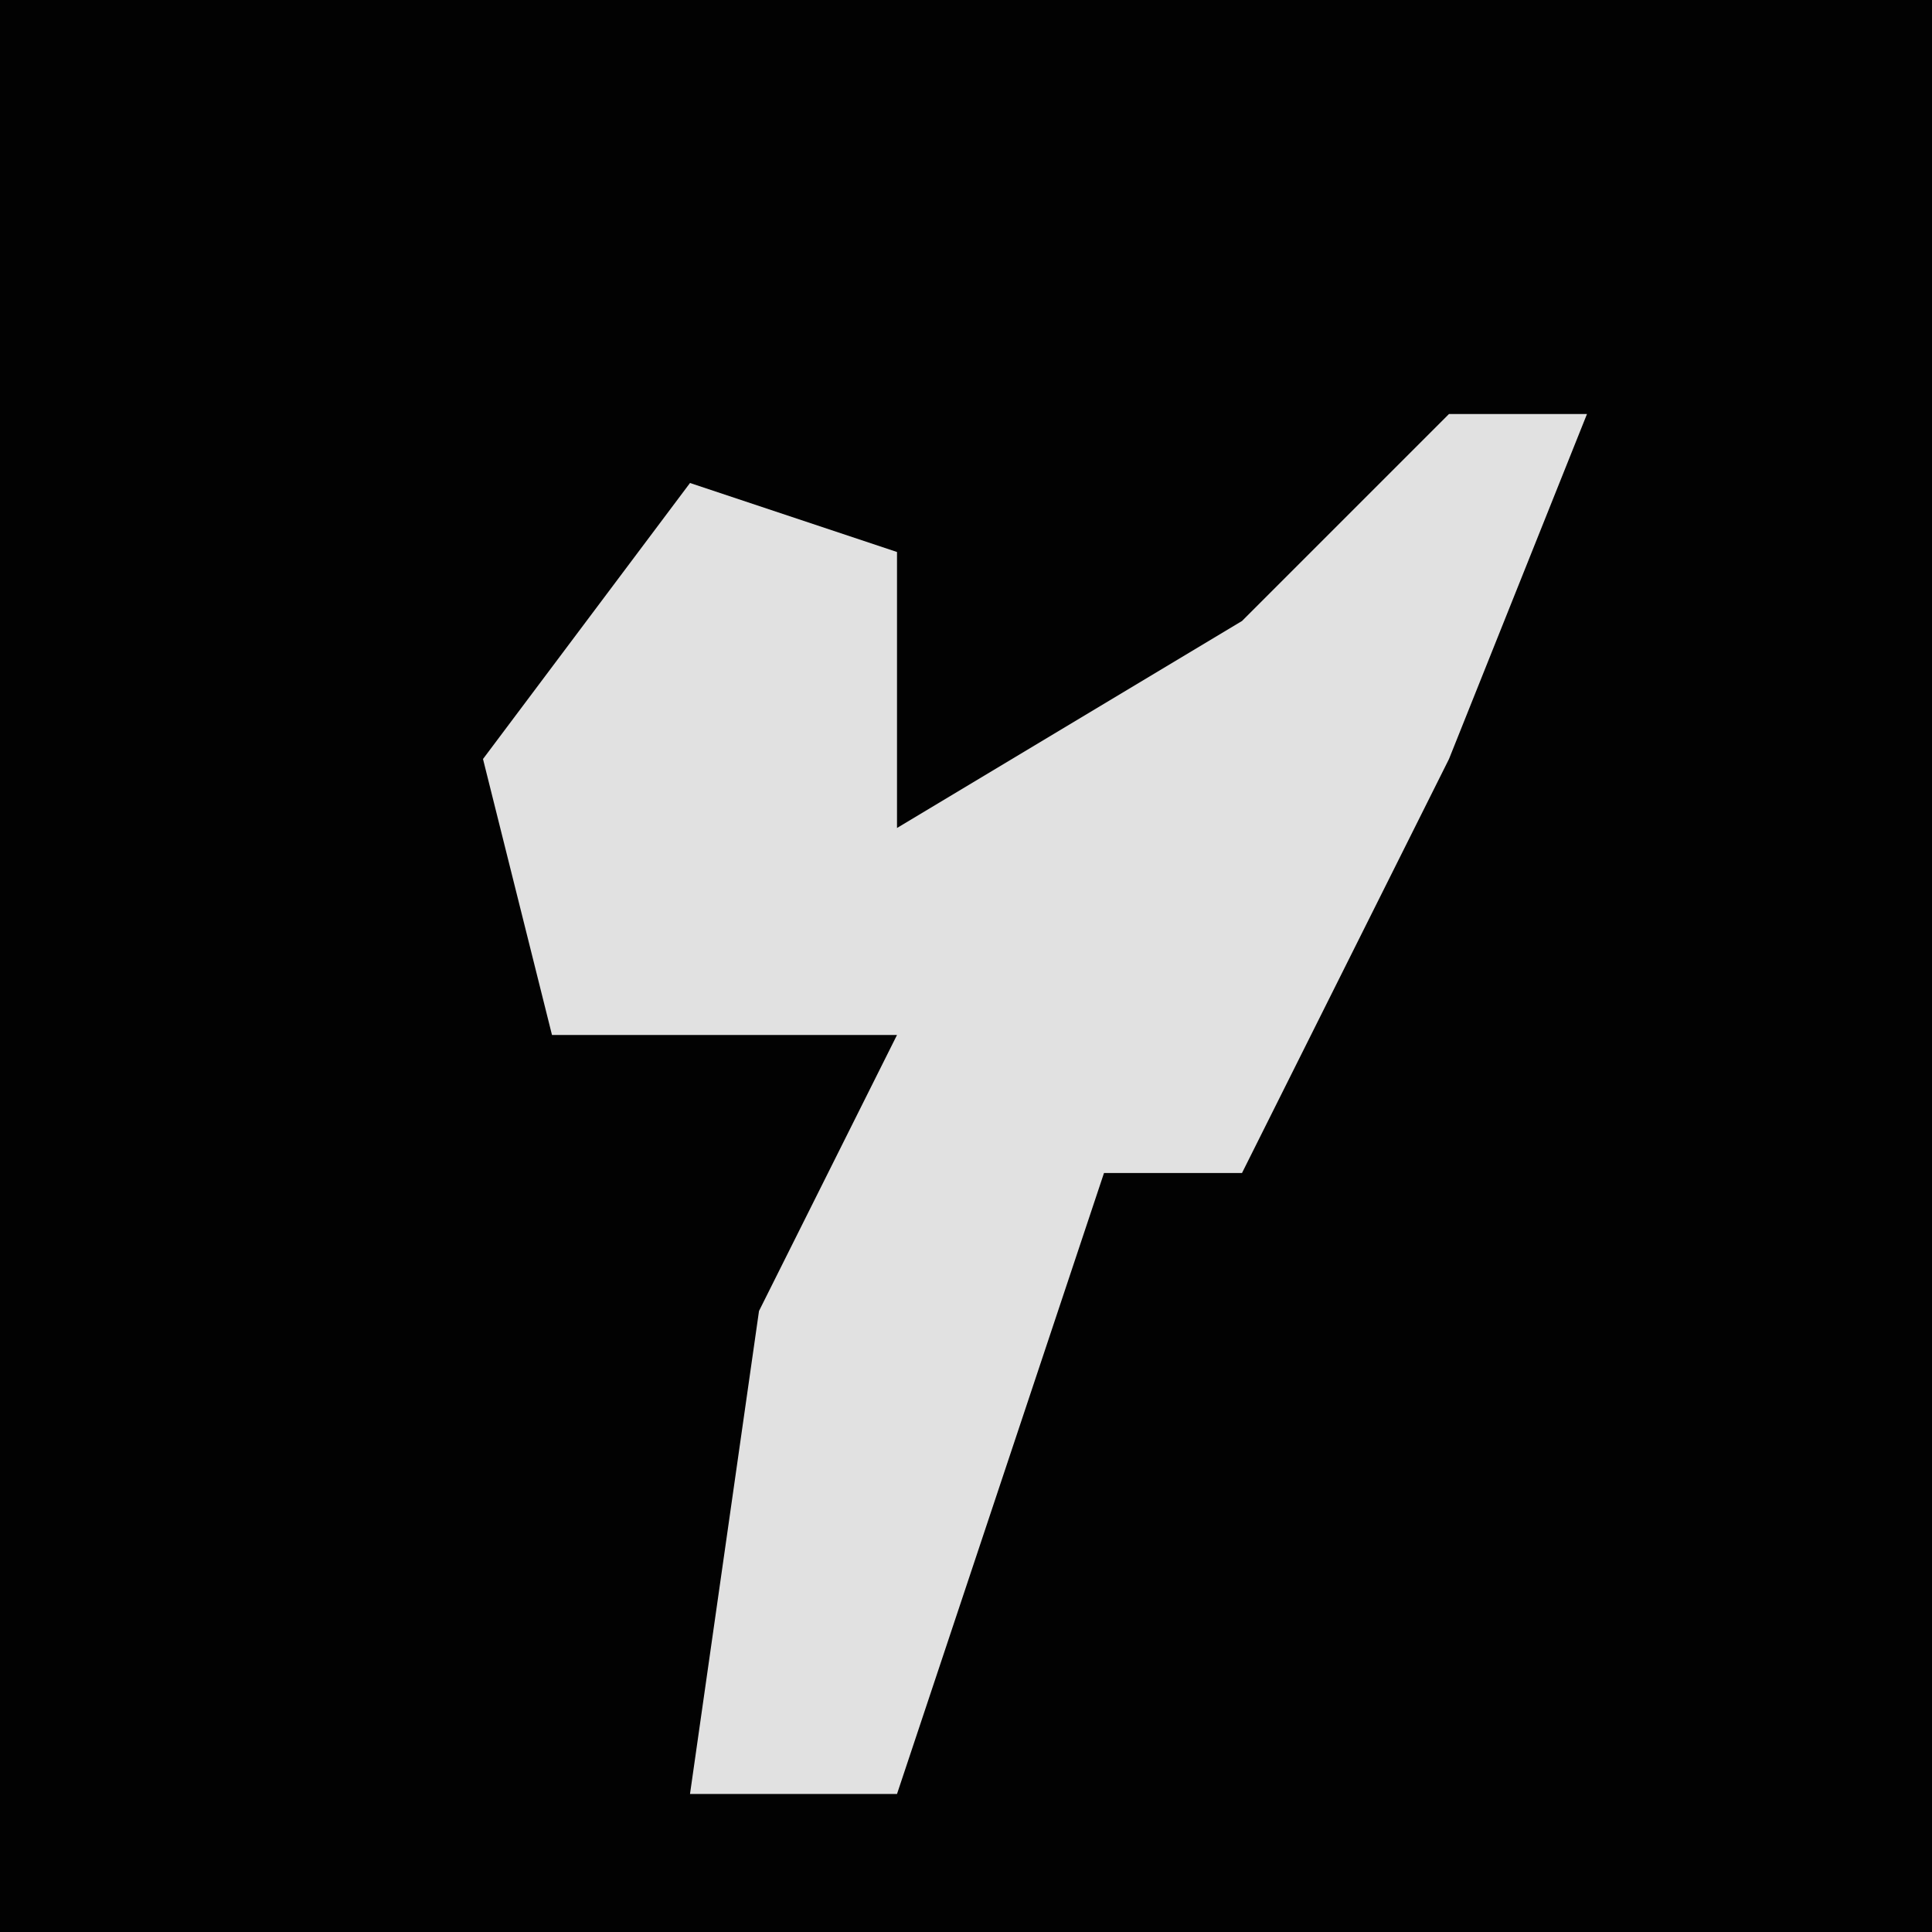 <?xml version="1.0" encoding="UTF-8"?>
<svg version="1.1" xmlns="http://www.w3.org/2000/svg" width="28" height="28">
<path d="M0,0 L28,0 L28,28 L0,28 Z " fill="#020202" transform="translate(0,0)"/>
<path d="M0,0 L2,0 L0,5 L-3,11 L-5,11 L-8,20 L-11,20 L-10,13 L-8,9 L-13,9 L-14,5 L-11,1 L-8,2 L-8,6 L-3,3 Z " fill="#E1E1E1" transform="translate(21,6)"/>
</svg>
